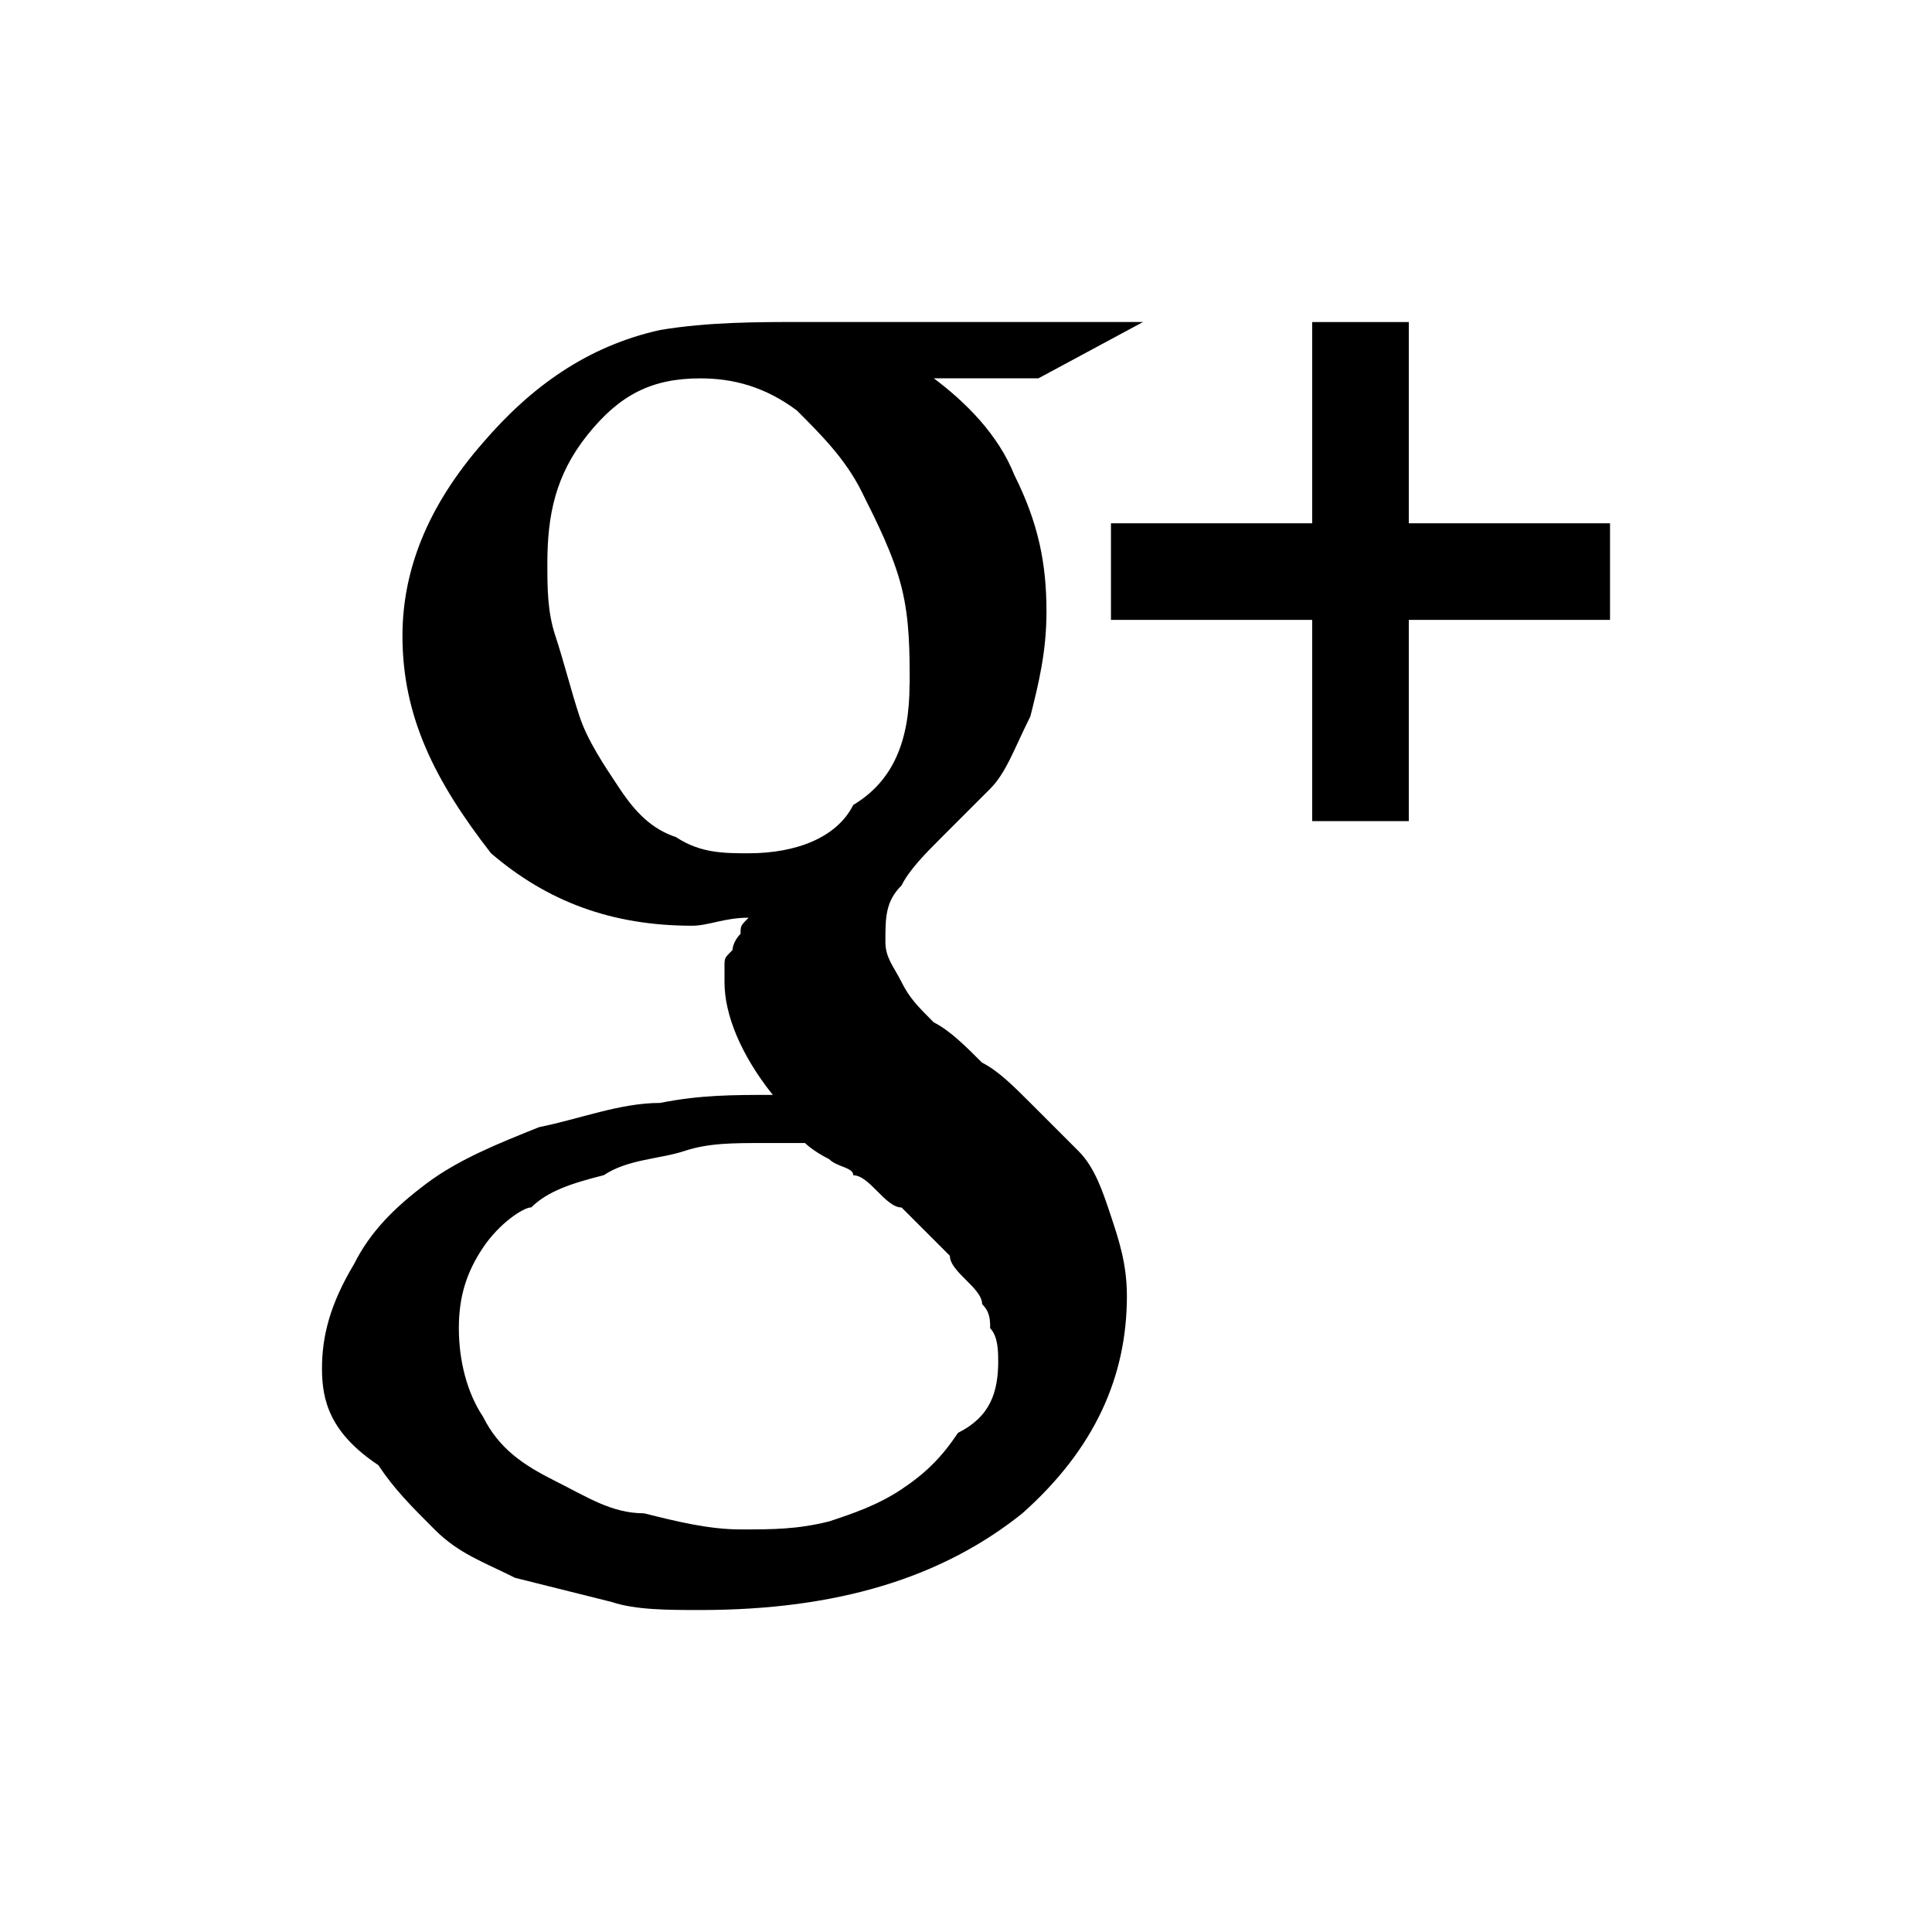 <?xml version="1.0" encoding="utf-8"?>
<!-- Generated by IcoMoon.io -->
<!DOCTYPE svg PUBLIC "-//W3C//DTD SVG 1.1//EN" "http://www.w3.org/Graphics/SVG/1.1/DTD/svg11.dtd">
<svg version="1.1" xmlns="http://www.w3.org/2000/svg" xmlns:xlink="http://www.w3.org/1999/xlink" width="32" height="32" viewBox="0 0 32 32">
<path fill="#000" d="M16.533 22.533c0-0.133 0-0.4-0.133-0.533 0-0.133 0-0.267-0.133-0.4 0-0.133-0.133-0.267-0.267-0.4s-0.267-0.267-0.267-0.4c-0.133-0.133-0.267-0.267-0.4-0.4s-0.267-0.267-0.4-0.4c-0.133 0-0.267-0.133-0.4-0.267s-0.267-0.267-0.4-0.267c0-0.133-0.267-0.133-0.4-0.267-0.267-0.133-0.4-0.267-0.4-0.267-0.133 0-0.4 0-0.667 0-0.533 0-0.933 0-1.333 0.133s-0.933 0.133-1.333 0.4c-0.533 0.133-0.933 0.267-1.2 0.533-0.133 0-0.533 0.267-0.8 0.667s-0.4 0.8-0.4 1.333c0 0.533 0.133 1.067 0.4 1.467 0.267 0.533 0.667 0.8 1.2 1.067s0.933 0.533 1.467 0.533c0.533 0.133 1.067 0.267 1.6 0.267s0.933 0 1.467-0.133c0.4-0.133 0.8-0.267 1.2-0.533s0.667-0.533 0.933-0.933c0.533-0.267 0.667-0.667 0.667-1.2v0zM15.067 11.333c0-0.533 0-1.067-0.133-1.6s-0.4-1.067-0.667-1.6c-0.267-0.533-0.667-0.933-1.067-1.333-0.533-0.4-1.067-0.533-1.6-0.533-0.8 0-1.333 0.267-1.867 0.933s-0.667 1.333-0.667 2.133c0 0.4 0 0.8 0.133 1.2s0.267 0.933 0.4 1.333c0.133 0.4 0.4 0.8 0.667 1.2s0.533 0.667 0.933 0.8c0.4 0.267 0.8 0.267 1.2 0.267 0.8 0 1.467-0.267 1.733-0.8 0.667-0.4 0.933-1.067 0.933-2v0zM13.333 5.333h5.6l-1.733 0.933h-1.733c0.533 0.4 1.067 0.933 1.333 1.6 0.4 0.8 0.533 1.467 0.533 2.267 0 0.667-0.133 1.2-0.267 1.733-0.267 0.533-0.4 0.933-0.667 1.2s-0.533 0.533-0.8 0.8c-0.267 0.267-0.533 0.533-0.667 0.8-0.267 0.267-0.267 0.533-0.267 0.933 0 0.267 0.133 0.4 0.267 0.667s0.267 0.4 0.533 0.667c0.267 0.133 0.533 0.4 0.8 0.667 0.267 0.133 0.533 0.4 0.8 0.667s0.533 0.533 0.8 0.8c0.267 0.267 0.4 0.667 0.533 1.067s0.267 0.8 0.267 1.333c0 1.333-0.533 2.533-1.733 3.6-1.333 1.067-3.067 1.6-5.333 1.6-0.533 0-1.067 0-1.467-0.133-0.533-0.133-1.067-0.267-1.6-0.4-0.533-0.267-0.933-0.4-1.333-0.8s-0.667-0.667-0.933-1.067c-0.8-0.533-0.933-1.067-0.933-1.6s0.133-1.067 0.533-1.733c0.267-0.533 0.667-0.933 1.2-1.333s1.2-0.667 1.867-0.933c0.667-0.133 1.333-0.4 2-0.4 0.667-0.133 1.2-0.133 1.867-0.133-0.533-0.667-0.8-1.333-0.8-1.867 0-0.133 0-0.267 0-0.267 0-0.133 0-0.133 0.133-0.267 0 0 0-0.133 0.133-0.267 0-0.133 0-0.133 0.133-0.267-0.4 0-0.667 0.133-0.933 0.133-1.333 0-2.4-0.4-3.333-1.2-0.933-1.2-1.467-2.267-1.467-3.6 0-1.067 0.4-2.133 1.333-3.2 0.8-0.933 1.733-1.6 2.933-1.867 0.8-0.133 1.6-0.133 2.4-0.133v0zM26.667 8.667v1.6h-3.333v3.333h-1.6v-3.333h-3.333v-1.6h3.333v-3.333h1.6v3.333h3.333z"></path>
</svg>
